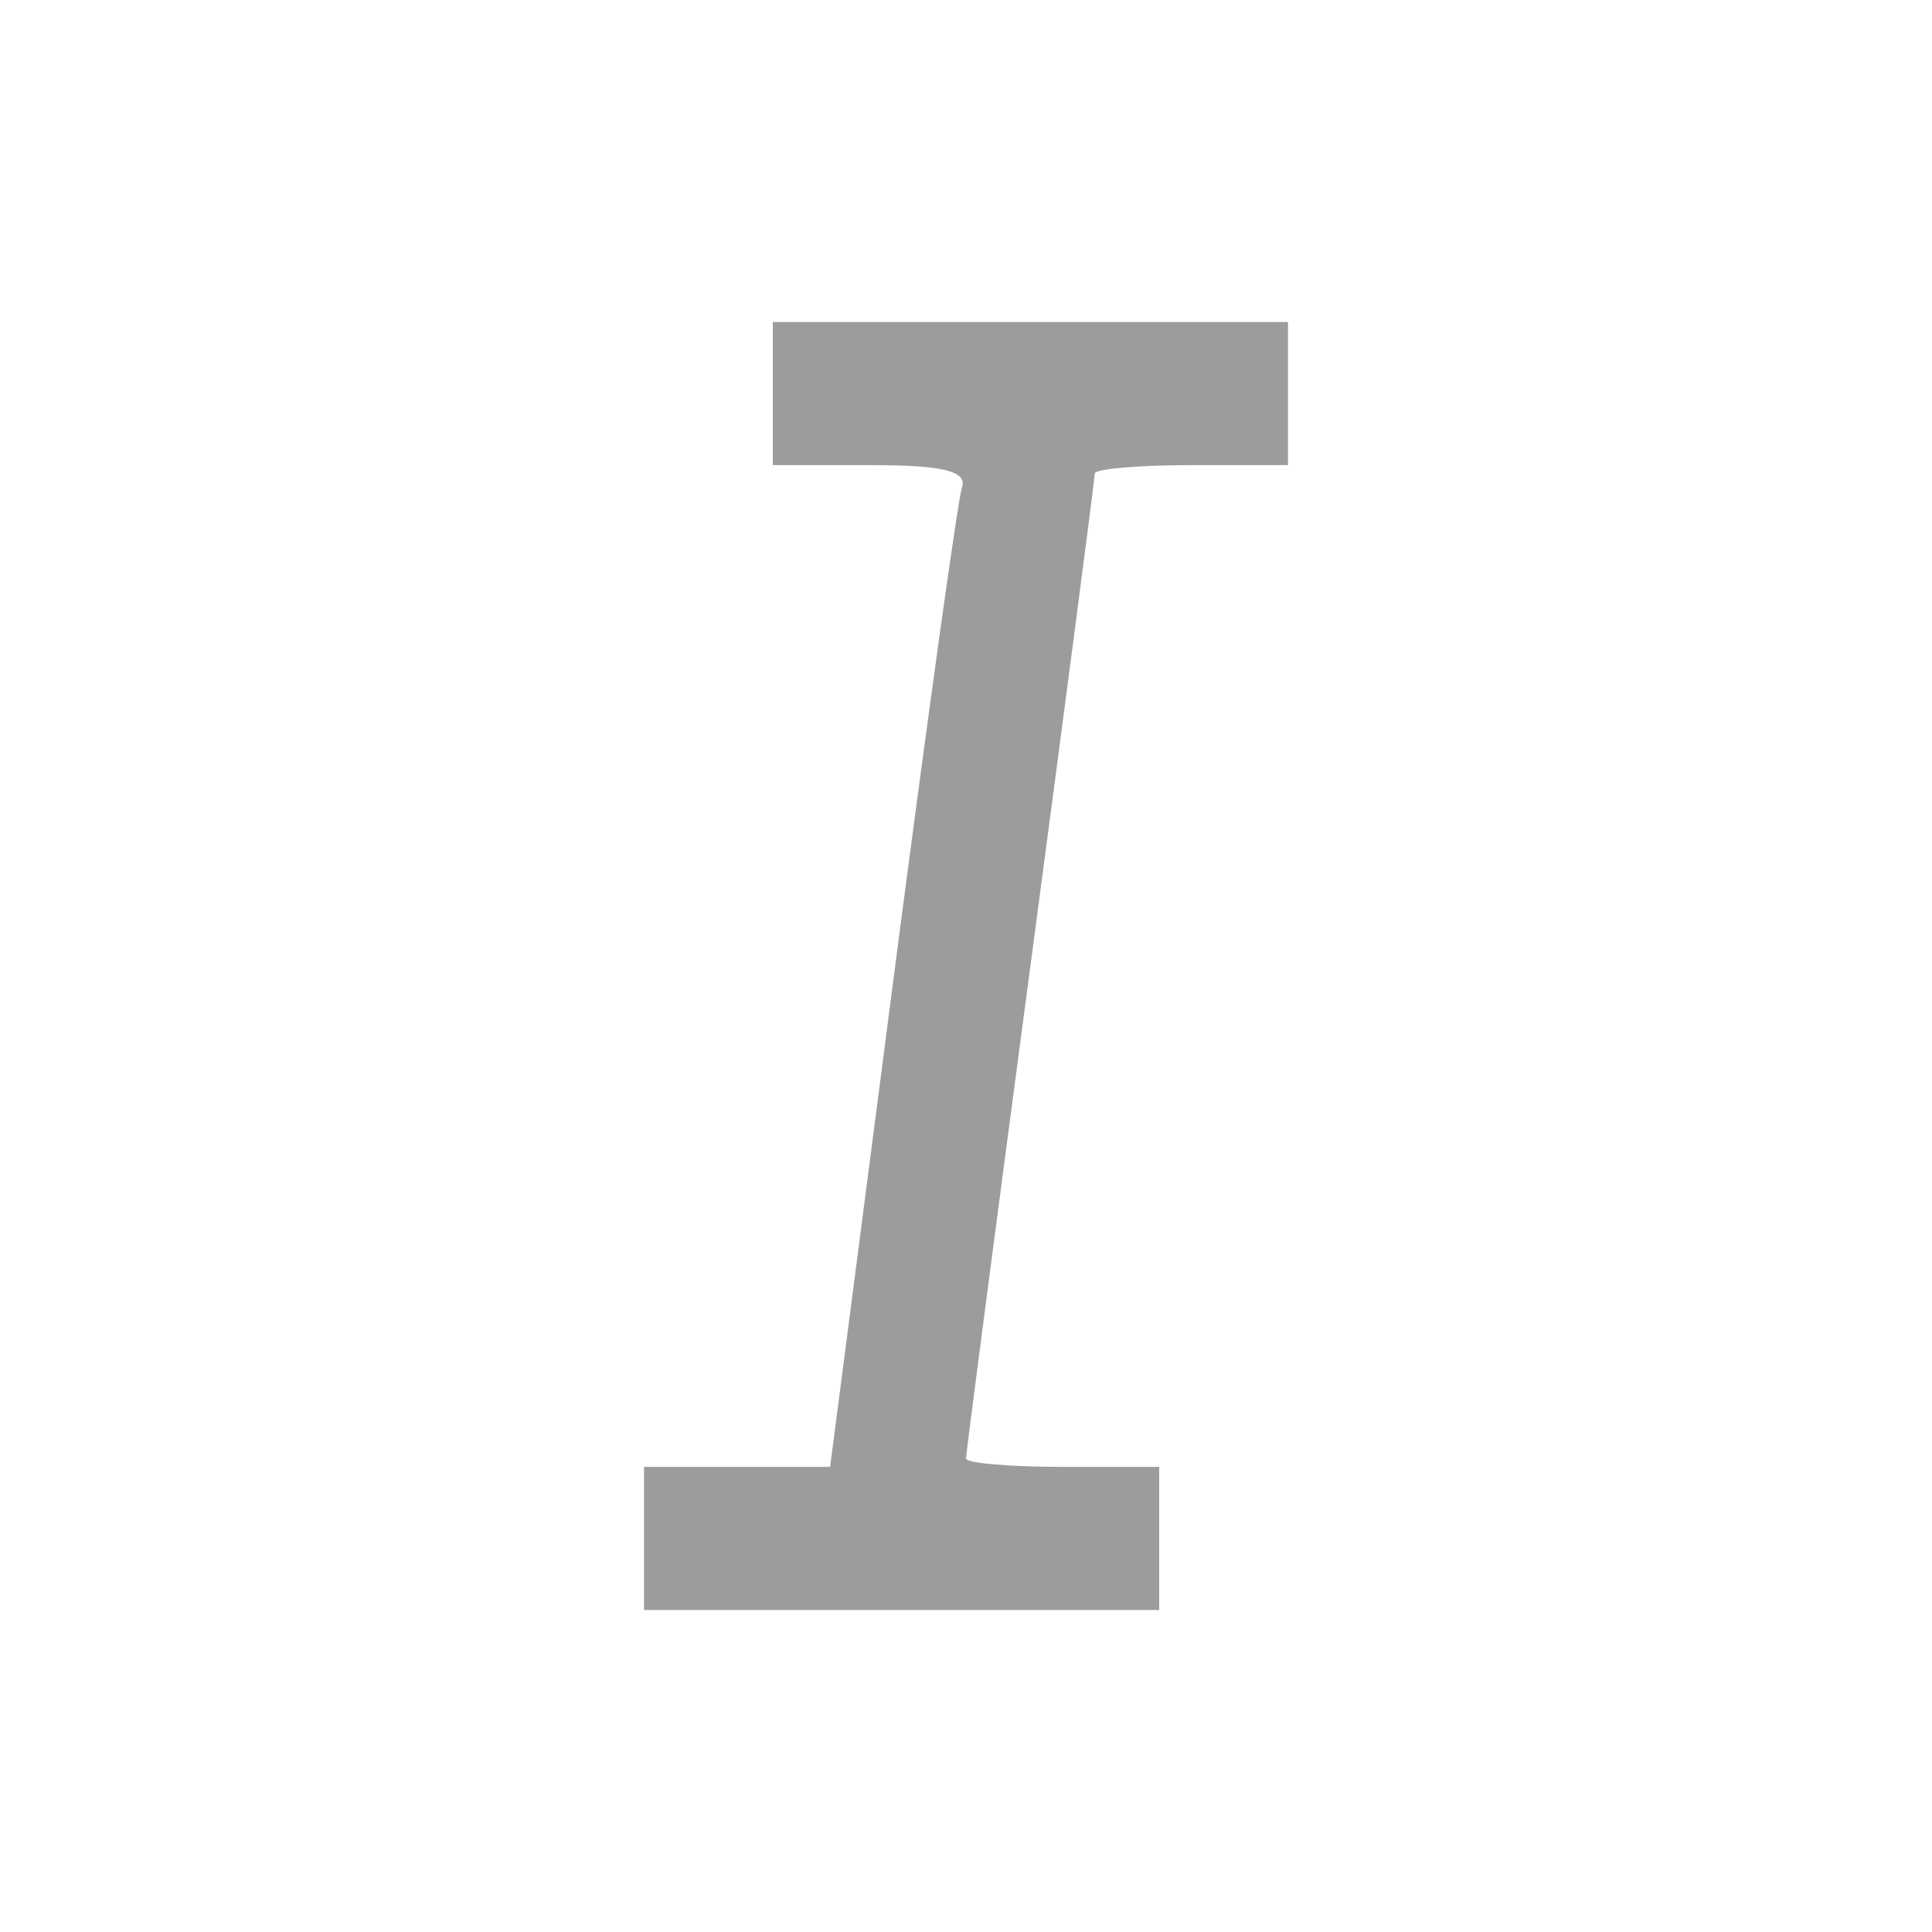 <svg width="24" height="24" viewBox="0 0 24 24" fill="none" xmlns="http://www.w3.org/2000/svg">
<path fill-rule="evenodd" clip-rule="evenodd" d="M9.6 4.889V5.778H10.821C11.715 5.778 12.018 5.852 11.95 6.056C11.898 6.208 11.509 9.008 11.084 12.278L10.312 18.222H9.156H8V19.111V20H11.2H14.4V19.111V18.222H13.2C12.54 18.222 12 18.175 12 18.118C12 18.06 12.36 15.307 12.8 12C13.24 8.693 13.6 5.94 13.6 5.882C13.6 5.825 14.14 5.778 14.8 5.778H16V4.889V4H12.8H9.6V4.889Z" fill="#9C9C9C"/>
</svg>
